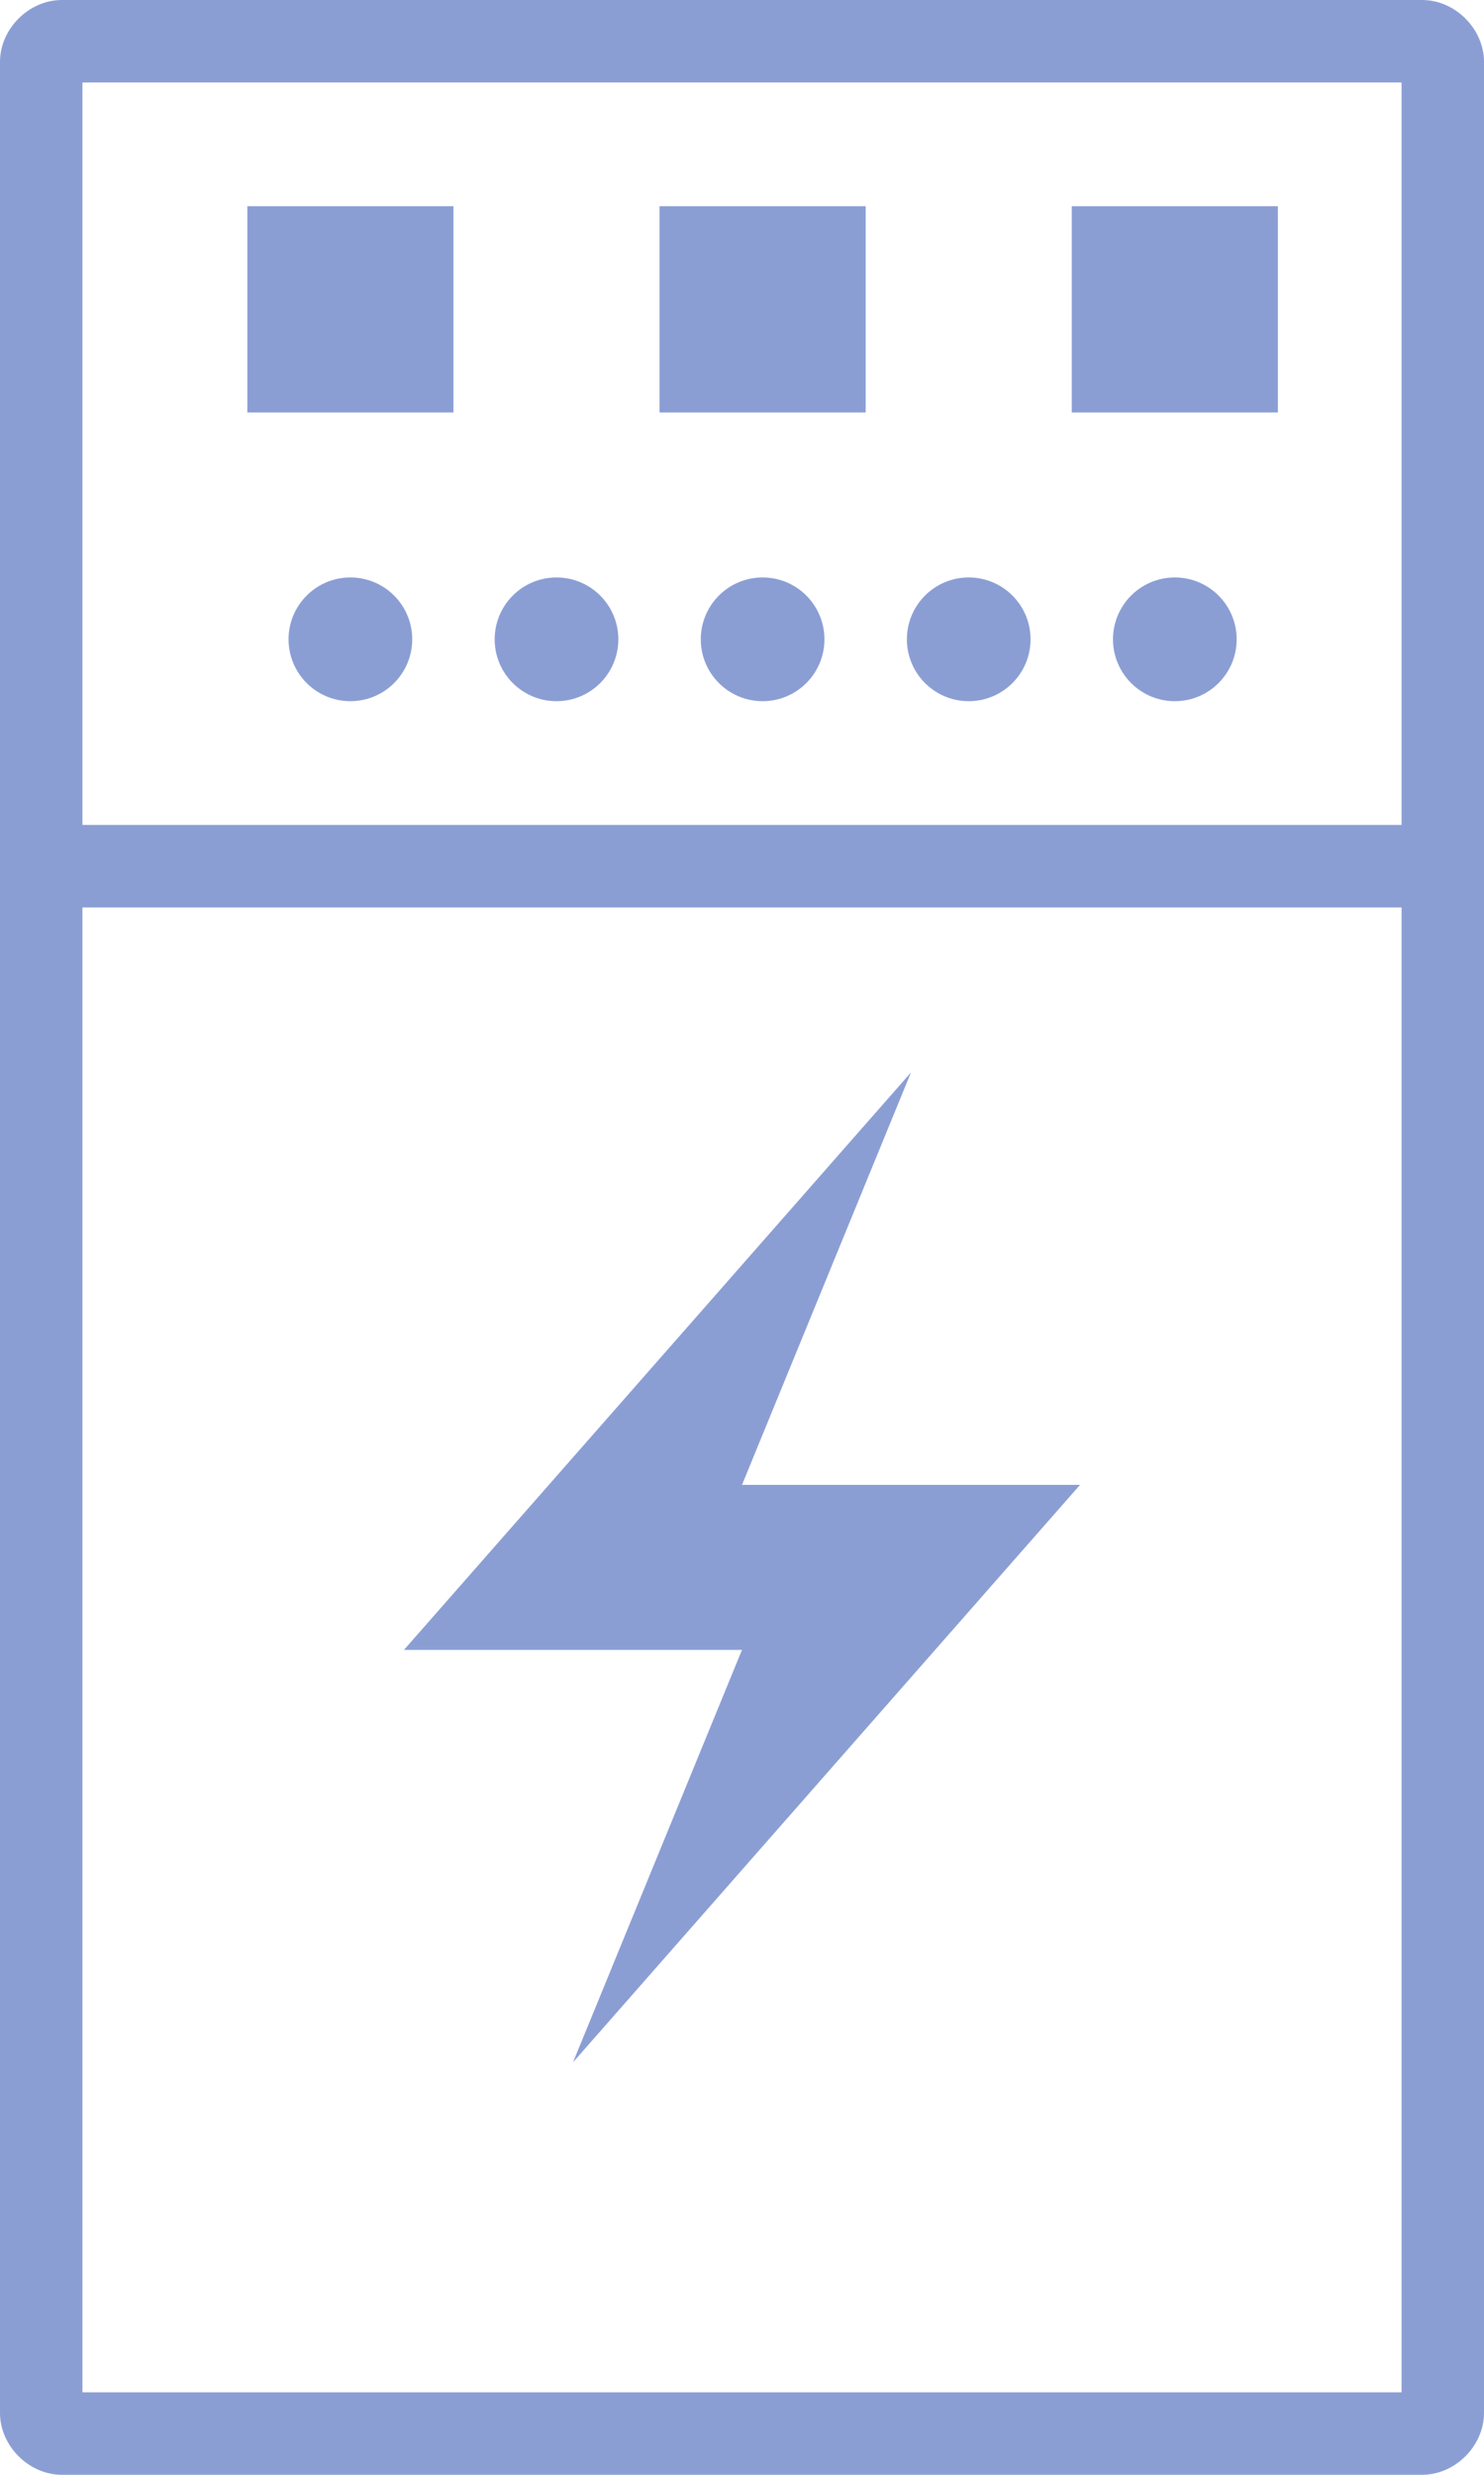 <?xml version="1.0" encoding="utf-8"?>
<!-- Generator: Adobe Illustrator 24.0.1, SVG Export Plug-In . SVG Version: 6.00 Build 0)  -->
<svg version="1.1" id="图层_1" xmlns="http://www.w3.org/2000/svg" xmlns:xlink="http://www.w3.org/1999/xlink" x="0px" y="0px"
	 viewBox="0 0 36 60" style="enable-background:new 0 0 36 60;" xml:space="preserve">
<style type="text/css">
	.st0{fill:#8B9ED4;}
</style>
<g>
	<g>
		<path class="st0" d="M34,2v56H2V2H34 M34.5,0h-33C0.7,0,0,0.7,0,1.5v57C0,59.3,0.7,60,1.5,60h33c0.8,0,1.5-0.7,1.5-1.5v-57
			C36,0.7,35.3,0,34.5,0L34.5,0z"/>
	</g>
	<g>
		<rect x="1.3" y="20" class="st0" width="34" height="2"/>
	</g>
	<g>
		<rect x="6" y="5" class="st0" width="5" height="5"/>
	</g>
	<g>
		<rect x="16" y="5" class="st0" width="5" height="5"/>
	</g>
	<g>
		<rect x="26" y="5" class="st0" width="5" height="5"/>
	</g>
	<g>
		<circle class="st0" cx="8.5" cy="15.5" r="1.5"/>
	</g>
	<g>
		<circle class="st0" cx="13.5" cy="15.5" r="1.5"/>
	</g>
	<g>
		<circle class="st0" cx="18.5" cy="15.5" r="1.5"/>
	</g>
	<g>
		<circle class="st0" cx="23.5" cy="15.5" r="1.5"/>
	</g>
	<g>
		<circle class="st0" cx="28.5" cy="15.5" r="1.5"/>
	</g>
	<g>
		<polygon class="st0" points="9.8,40 18,40 13.9,50 26.2,36 18,36 22.1,26 		"/>
	</g>
</g>
</svg>
